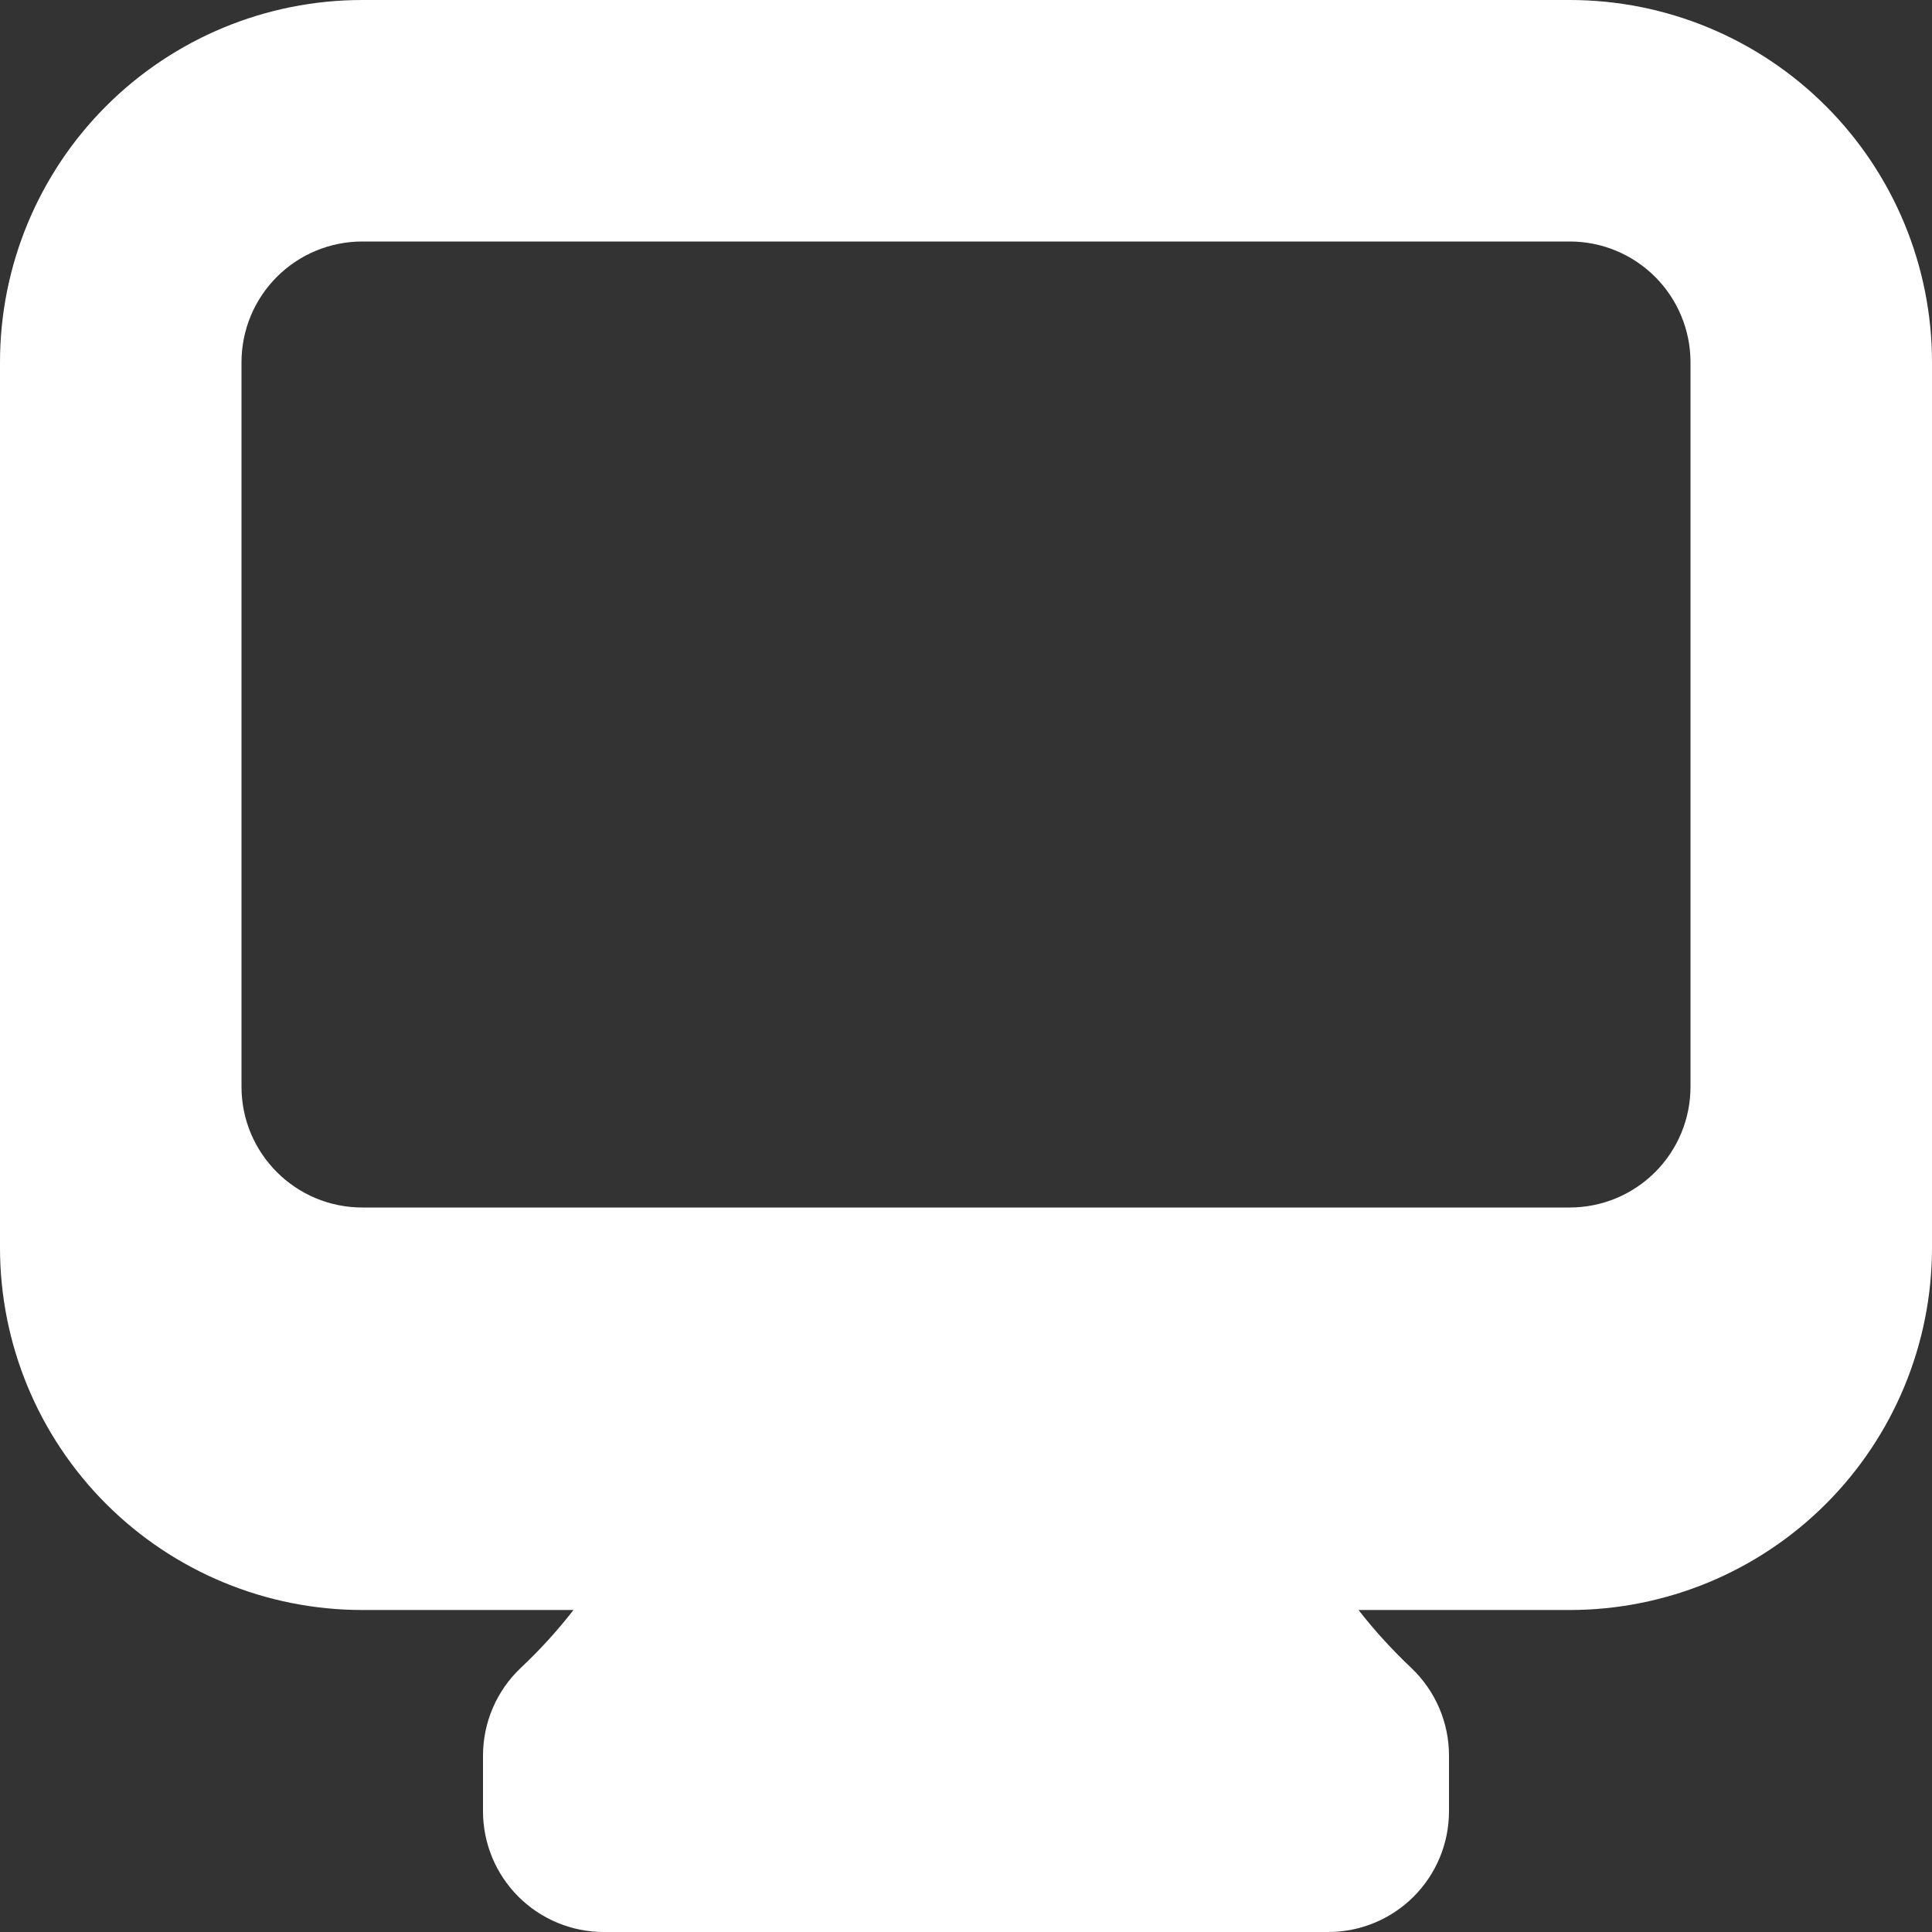 <svg width="300" height="300" viewBox="0 0 300 300" fill="none" xmlns="http://www.w3.org/2000/svg">
<rect x="0" y="0" width="300" height="300" fill="#333333" stroke="none"/>
<path fill-rule="evenodd" clip-rule="evenodd" d="M0 56.25C0 41.332 5.926 27.024 16.475 16.475C27.024 5.926 41.332 0 56.25 0H243.75C258.668 0 272.976 5.926 283.525 16.475C294.074 27.024 300 41.332 300 56.25V193.75C300 208.668 294.074 222.976 283.525 233.525C272.976 244.074 258.668 250 243.75 250H210.95C213.45 253.2 216.183 256.2 219.15 259C221 260.754 222.473 262.867 223.479 265.21C224.485 267.552 225.002 270.076 225 272.625V281.25C225 286.223 223.025 290.992 219.508 294.508C215.992 298.025 211.223 300 206.25 300H93.75C88.777 300 84.008 298.025 80.492 294.508C76.975 290.992 75 286.223 75 281.25V272.625C74.998 270.076 75.515 267.552 76.521 265.21C77.527 262.867 79 260.754 80.85 259C83.817 256.217 86.55 253.217 89.05 250H56.25C41.332 250 27.024 244.074 16.475 233.525C5.926 222.976 0 208.668 0 193.75V56.25ZM56.25 37.5C51.277 37.5 46.508 39.475 42.992 42.992C39.475 46.508 37.5 51.277 37.5 56.25V168.75C37.5 179.1 45.9 187.5 56.25 187.5H243.75C248.723 187.5 253.492 185.525 257.008 182.008C260.525 178.492 262.5 173.723 262.5 168.75V56.25C262.5 51.277 260.525 46.508 257.008 42.992C253.492 39.475 248.723 37.5 243.75 37.5H56.25Z" fill="white"/>
</svg>
